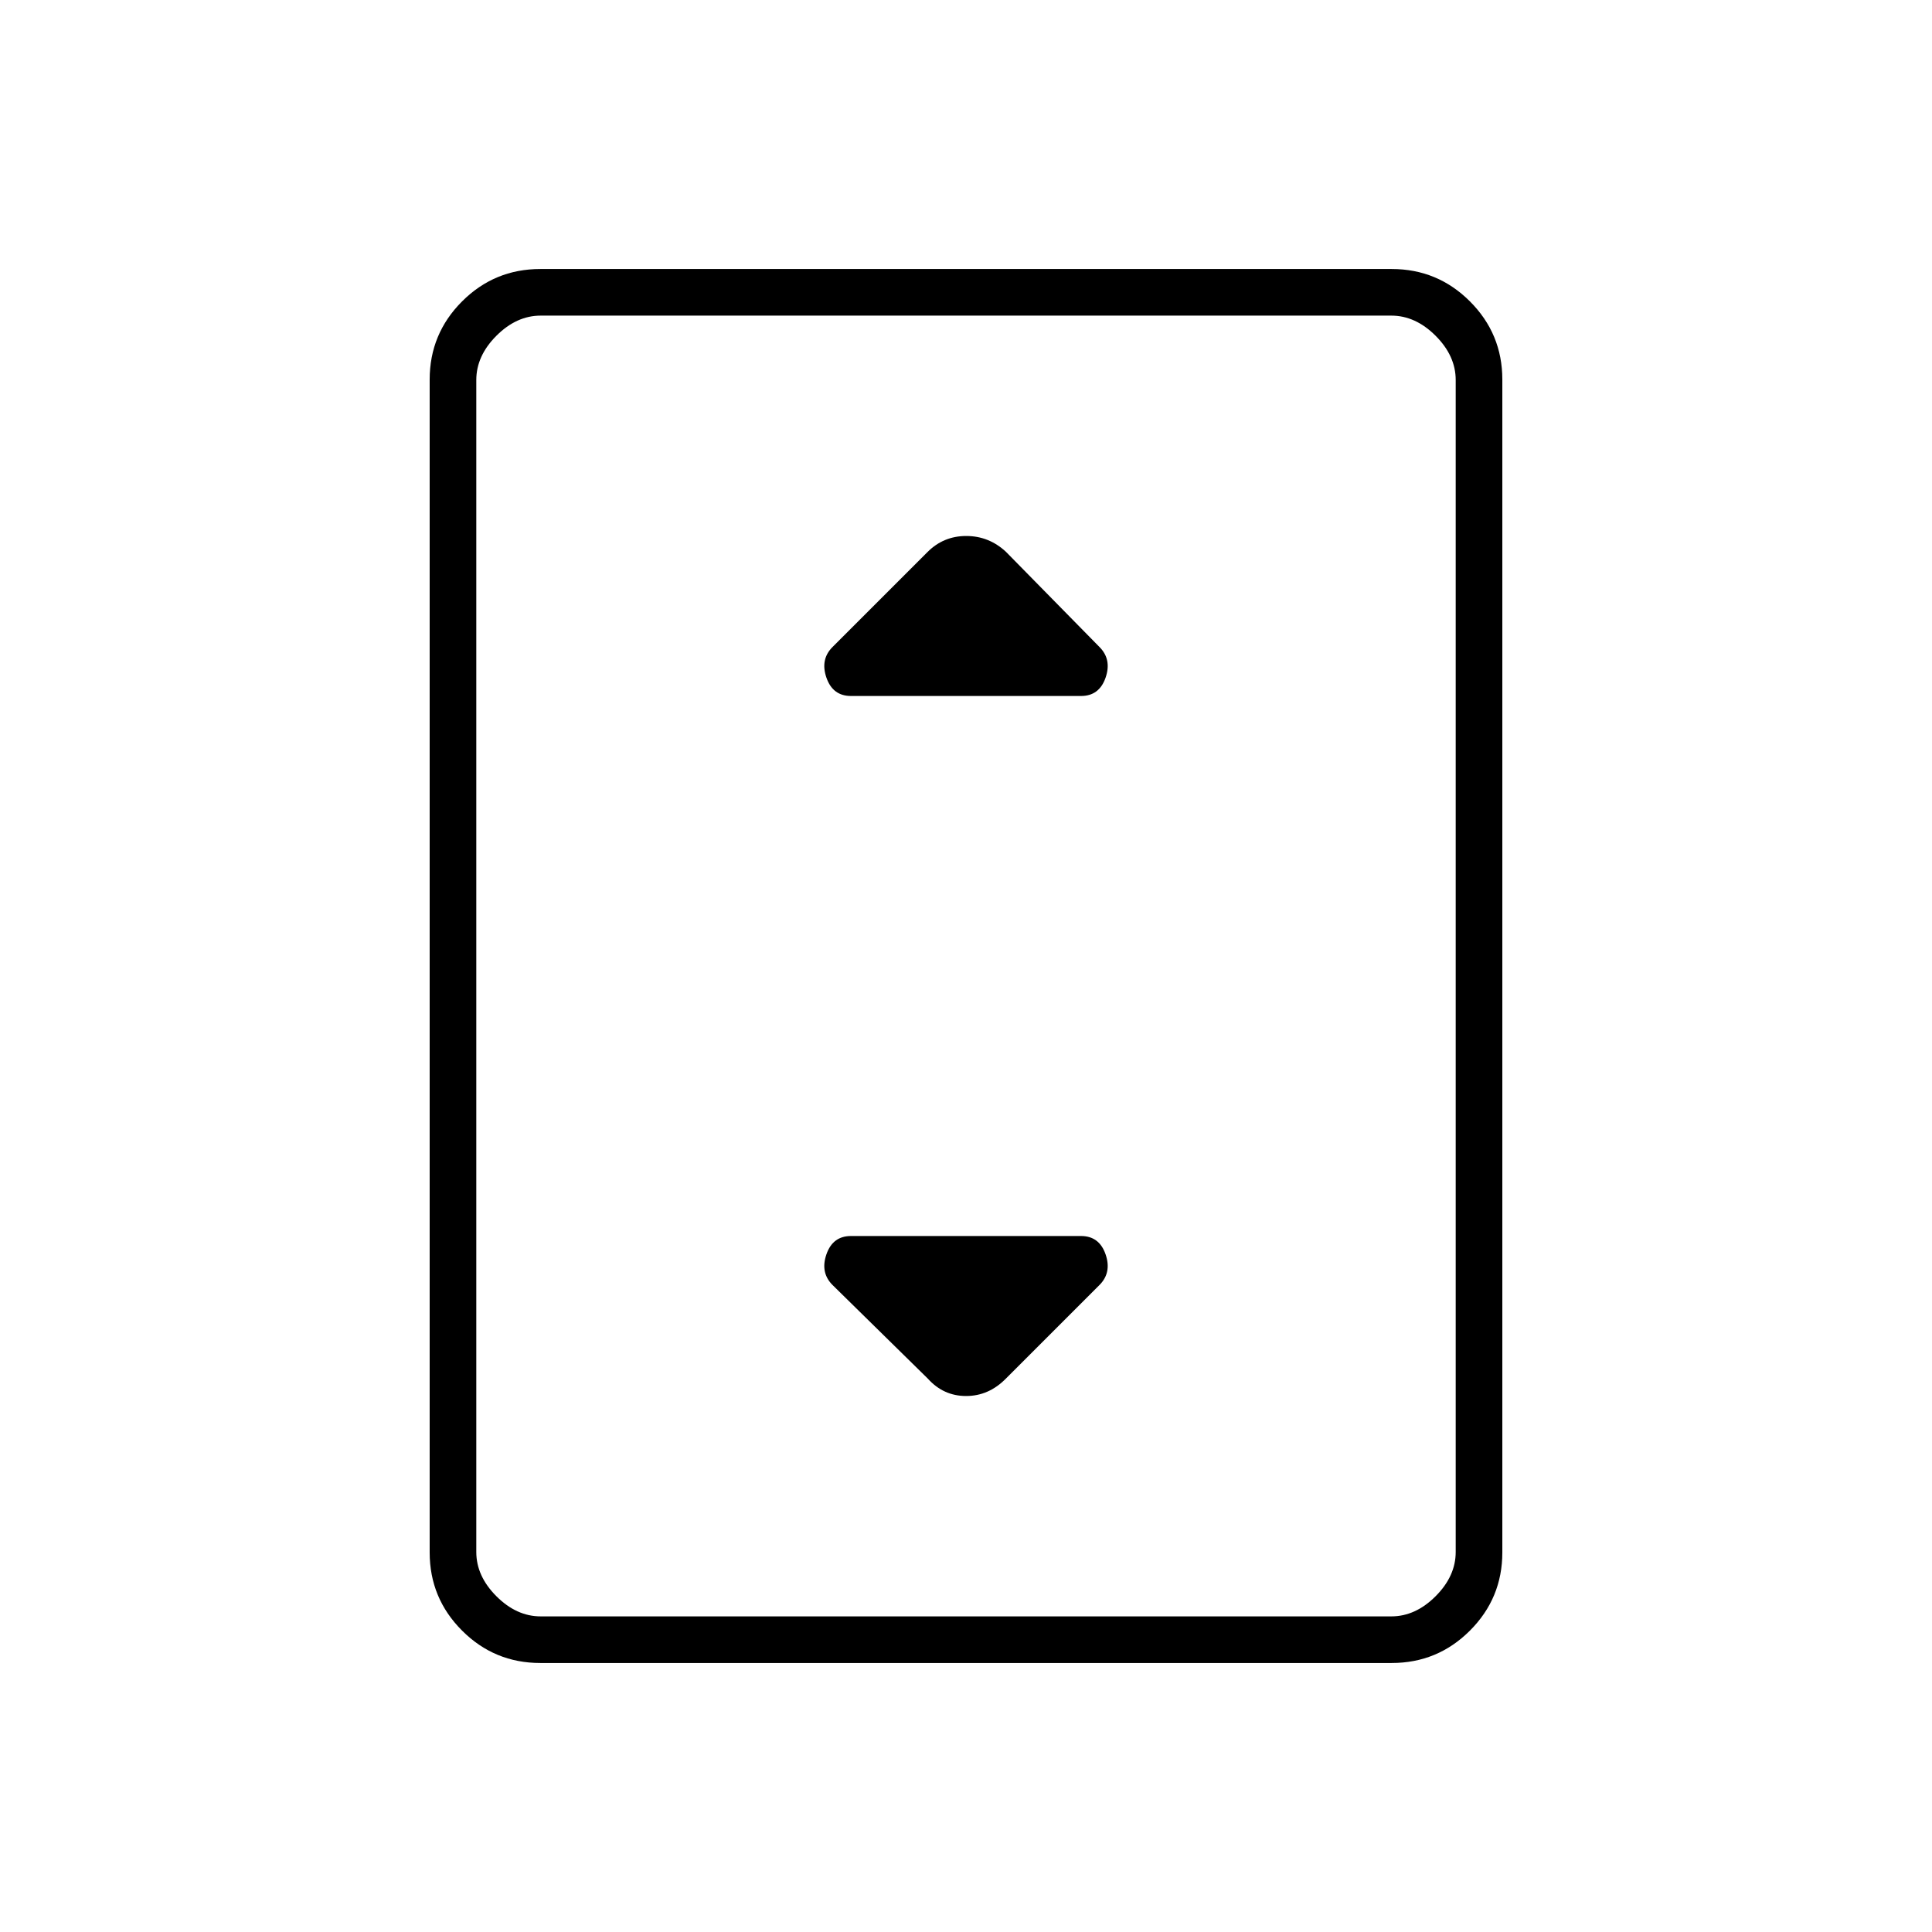 <svg xmlns="http://www.w3.org/2000/svg" height="40" viewBox="0 -960 960 960" width="40"><path d="M268.47-133.67q-22.78 0-38.87-16.09-16.1-16.1-16.1-38.85v-582.78q0-22.75 16.1-38.85 16.09-16.09 38.87-16.09h423.06q22.78 0 38.87 16.09 16.1 16.1 16.1 38.85v582.78q0 22.75-16.1 38.85-16.09 16.09-38.87 16.09H268.47Zm454.86-55.16v-582.34q0-12-10-22t-22-10H268.67q-12 0-22 10t-10 22v582.34q0 12 10 22t22 10h422.66q12 0 22-10t10-22Zm0-614.34H236.67h486.66Zm-300.5 189h114.34q9.02 0 12.18-9.08 3.15-9.08-3.02-15.25l-46.5-47.33q-8.45-7.84-19.72-7.84-11.28 0-19.25 7.98l-47.19 47.19q-6.17 6.17-3.02 15.25 3.16 9.08 12.18 9.08Zm77 339.17 46.5-46.5q6.17-6.17 3.02-15.25-3.16-9.08-12.18-9.08H422.83q-9.02 0-12.18 9.08-3.15 9.08 3.02 15.25L461-275q7.77 8.67 19.05 8.67 11.27 0 19.78-8.67Z"/></svg>